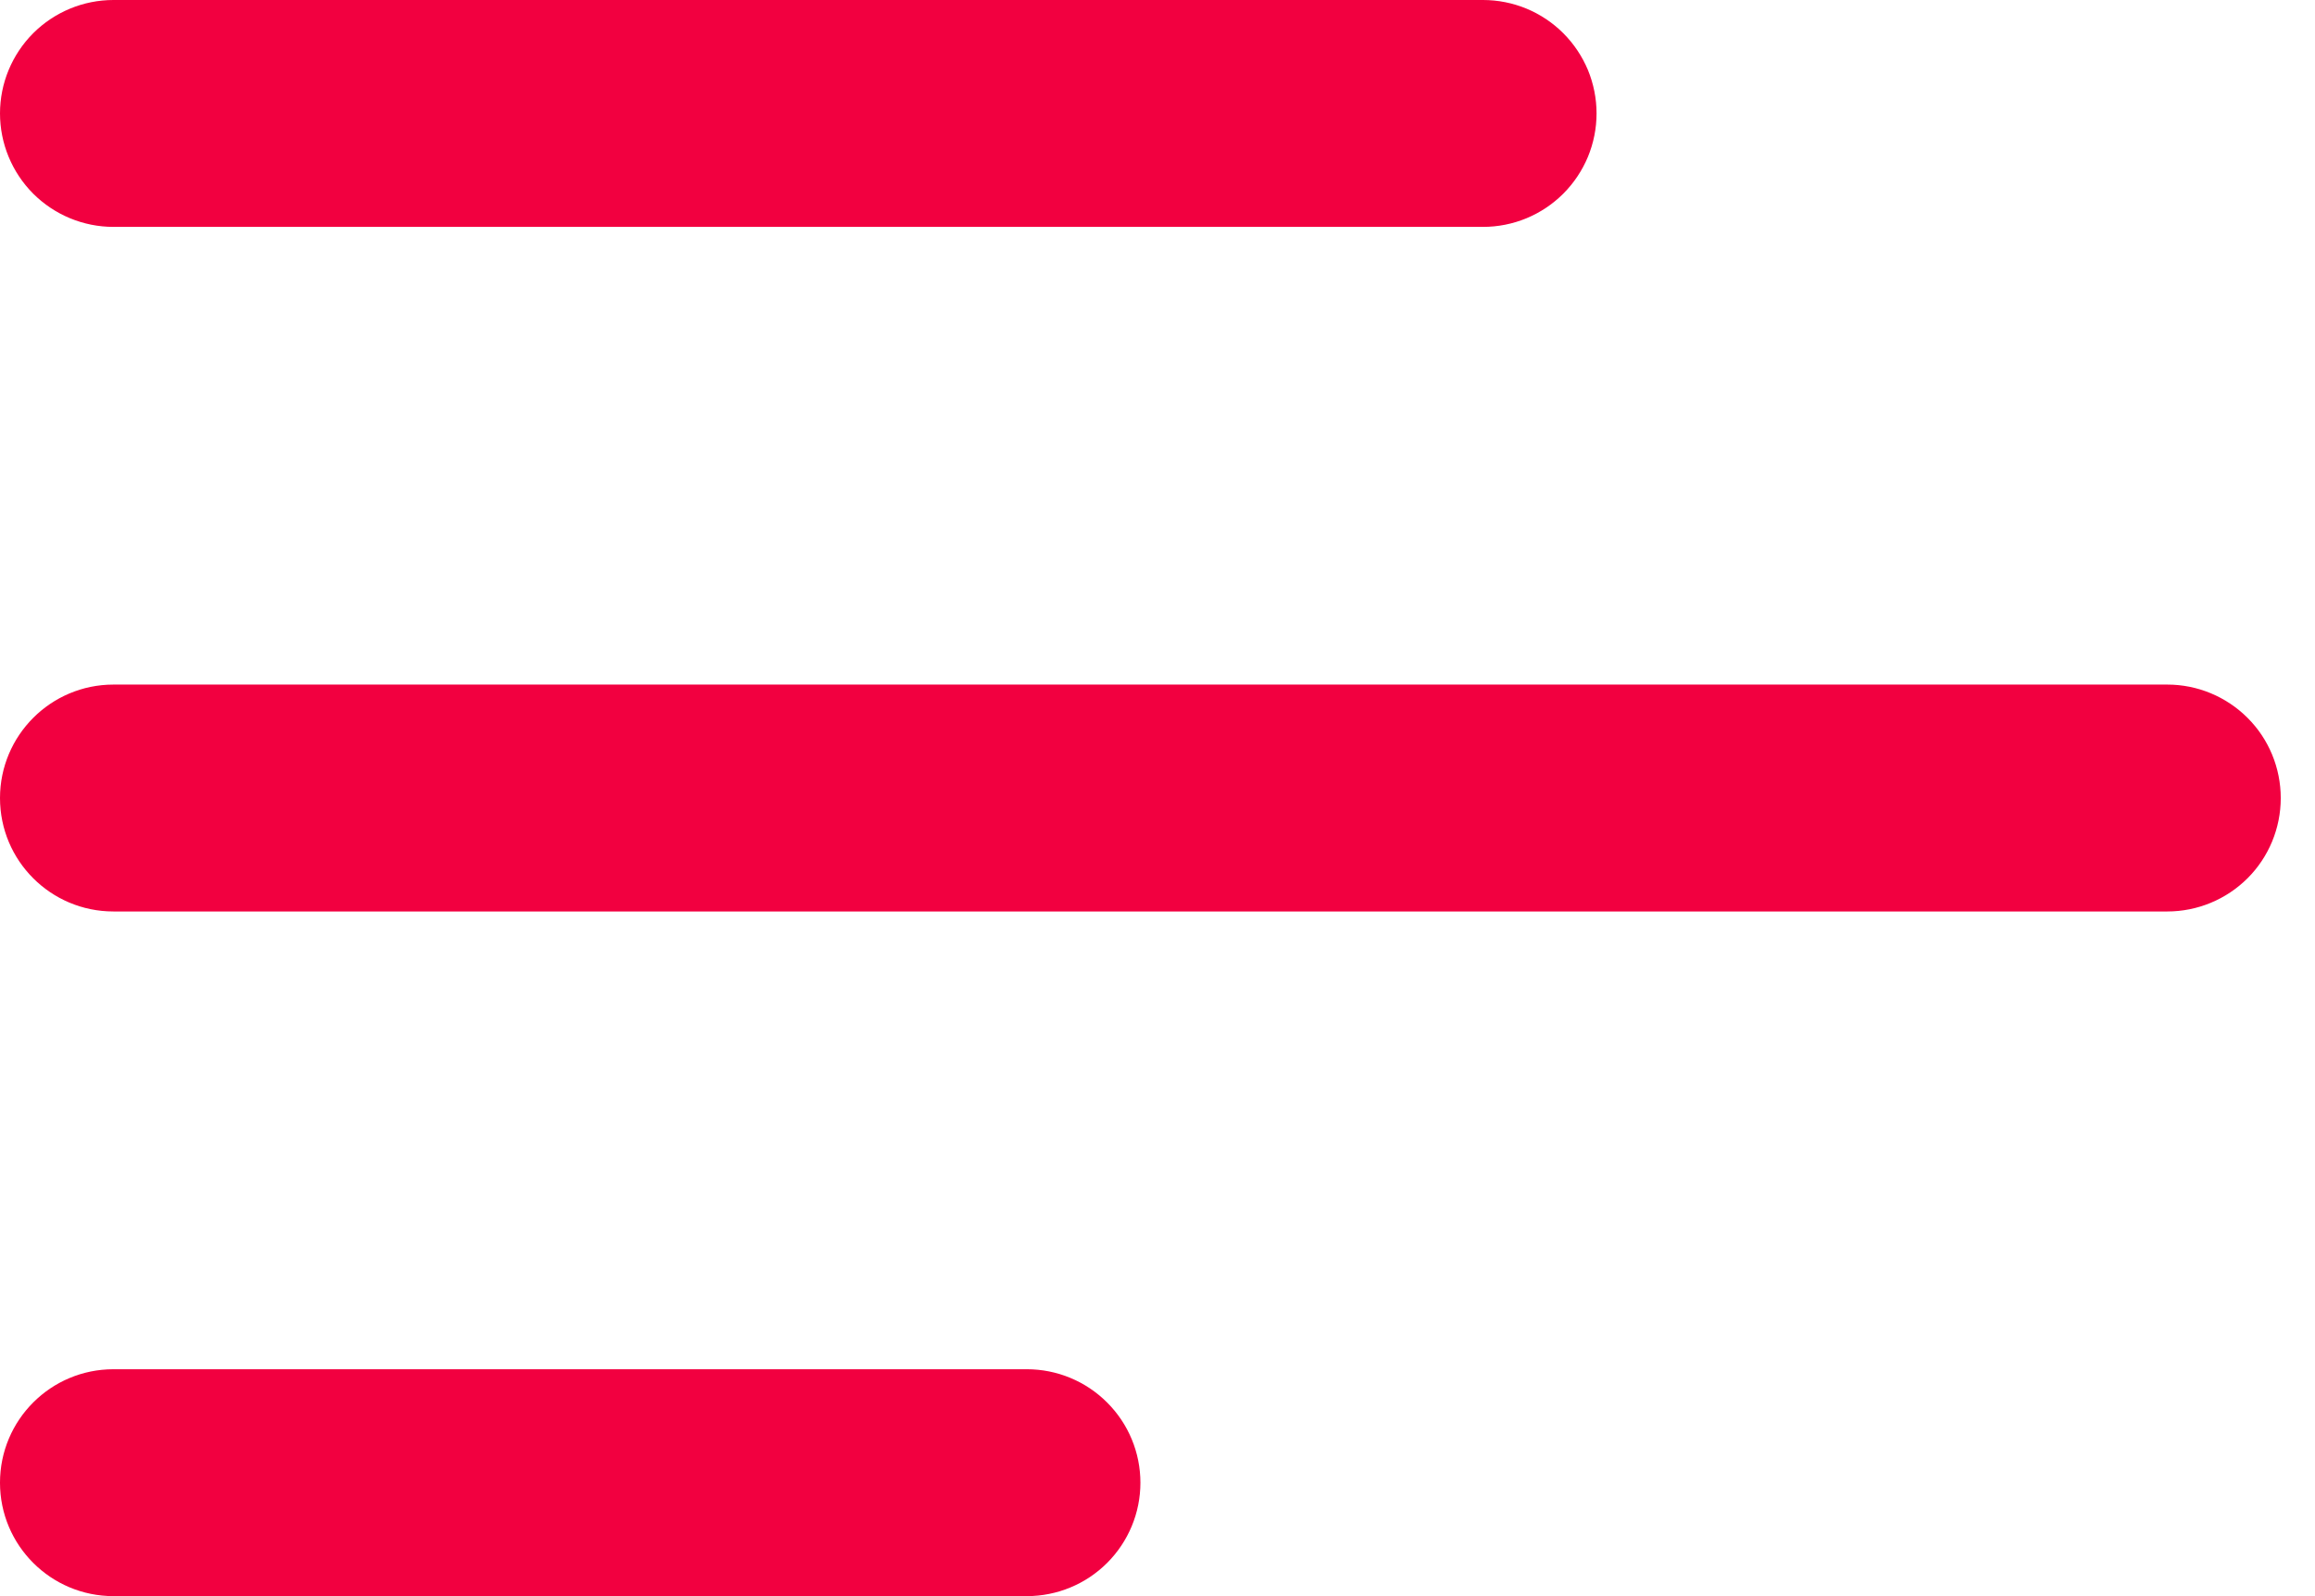 <svg width="29" height="20" viewBox="0 0 29 20" fill="none" xmlns="http://www.w3.org/2000/svg">
<path d="M-7.05719e-05 18.579C-7.05719e-05 19.364 0.637 20 1.421 20H12.864C13.241 20 13.603 19.85 13.869 19.584C14.136 19.317 14.286 18.956 14.286 18.579C14.286 18.202 14.136 17.84 13.869 17.574C13.603 17.307 13.241 17.157 12.864 17.157H1.421C0.636 17.157 -7.05719e-05 17.793 -7.05719e-05 18.579Z" fill="#F20040"/>
<path d="M-0 10C-0 10.786 0.637 11.421 1.421 11.421H27.15C27.527 11.421 27.888 11.271 28.155 11.005C28.422 10.738 28.571 10.377 28.571 10C28.571 9.623 28.422 9.261 28.155 8.995C27.888 8.728 27.527 8.578 27.15 8.578H1.421C0.636 8.578 -0 9.216 -0 10Z" fill="#F20040"/>
<path d="M1.421 2.843C1.044 2.843 0.683 2.693 0.416 2.427C0.15 2.16 -0 1.798 -0 1.421C-0 1.044 0.15 0.683 0.416 0.416C0.683 0.15 1.044 1.12351e-08 1.421 0H18.578C18.765 -5.56304e-09 18.95 0.037 19.122 0.108C19.295 0.18 19.451 0.284 19.583 0.416C19.715 0.548 19.82 0.705 19.892 0.877C19.963 1.05 20 1.235 20 1.421C20 1.608 19.963 1.793 19.892 1.965C19.82 2.138 19.715 2.295 19.583 2.427C19.451 2.559 19.295 2.663 19.122 2.735C18.95 2.806 18.765 2.843 18.578 2.843H1.421Z" fill="#F20040"/>
</svg>
